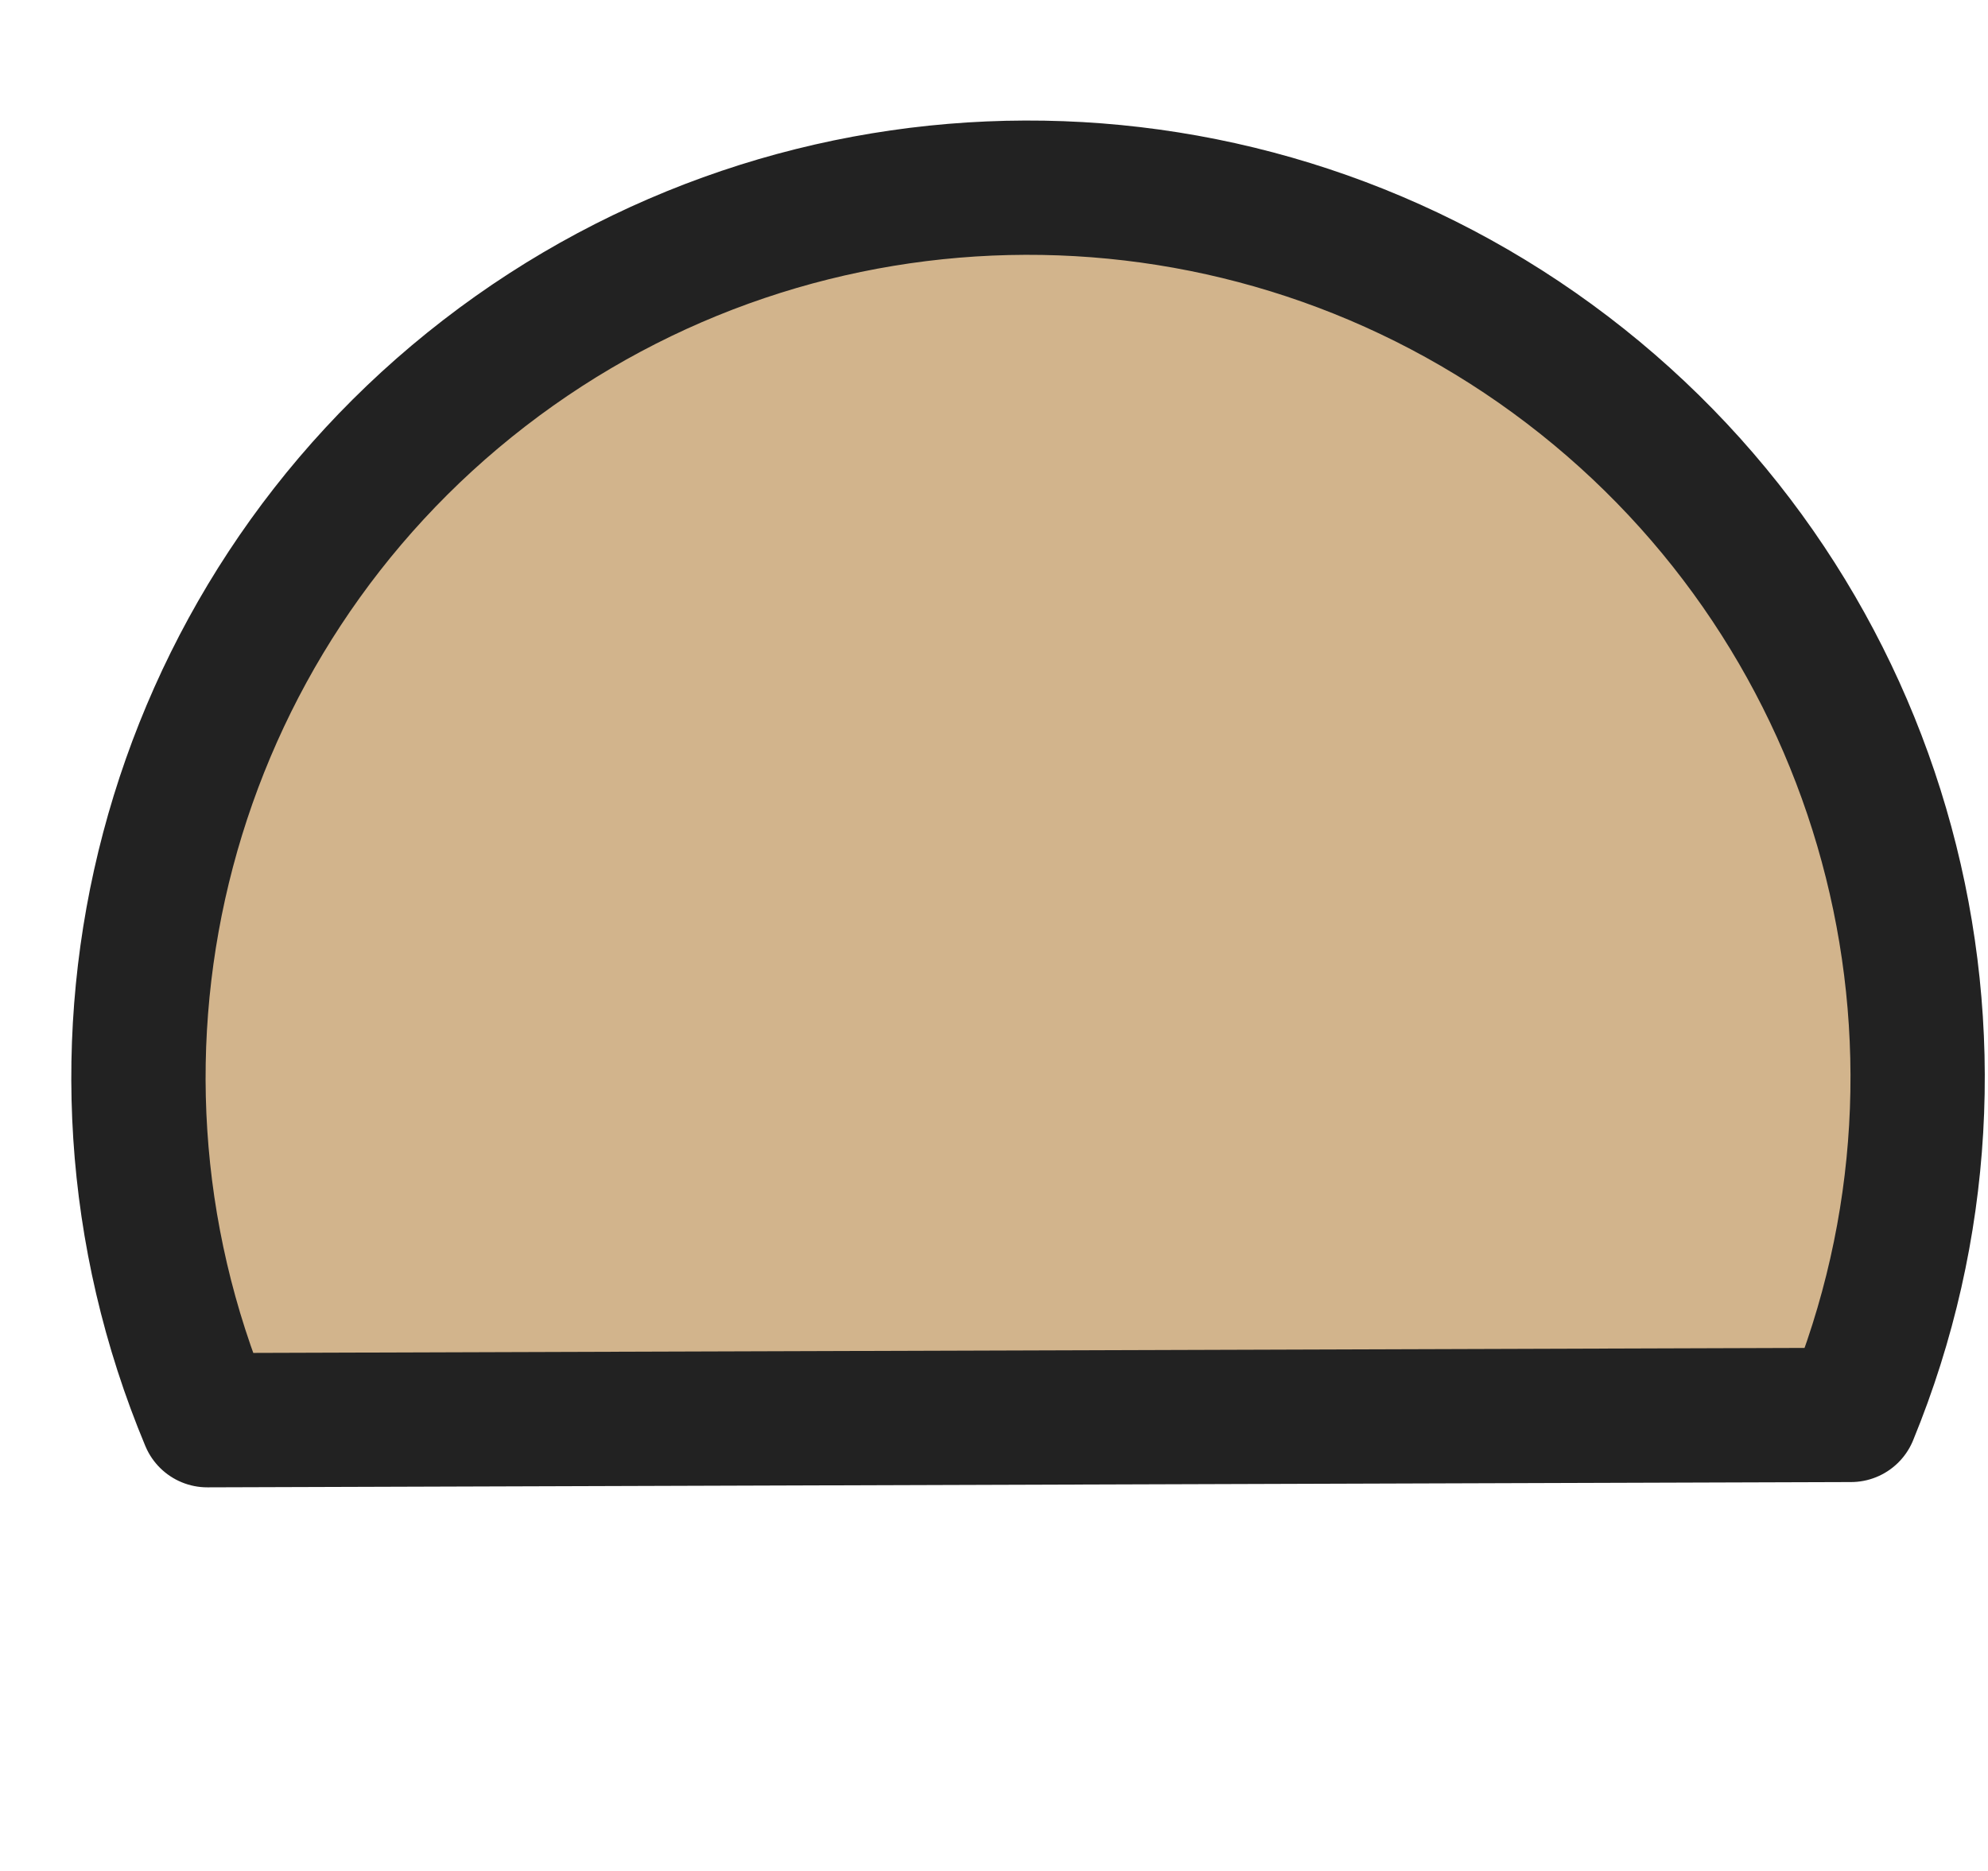 <svg width="29.607" height="27.869" viewBox="0 0 29.607 27.869" class="biscuit-dough-svg" style="">
                                    <title>my vector image</title>
                                    <!-- Created with Vector Paint - http://www.vectorpaint.yaks.com/ https://chrome.google.com/webstore/detail/hnbpdiengicdefcjecjbnjnoifekhgdo -->
                                    <rect id="backgroundrect" width="100%" height="100%" x="0" y="0" fill="none" stroke="none" class="" style=""/>
                                <g style="" class="currentLayer"><title>Layer 1</title><path fill="#dadada" fill-opacity="1" stroke="#222222" stroke-opacity="1" stroke-width="2" stroke-dasharray="none" stroke-linejoin="round" stroke-linecap="butt" stroke-dashoffset="" fill-rule="nonzero" opacity="1" marker-start="" marker-mid="" marker-end="" id="svg_4" d="M101.972,186.356 " style="color: rgb(210, 180, 140);" class=""/><path fill="#d2b48c" stroke="#222222" stroke-width="2" stroke-linejoin="round" stroke-dashoffset="" fill-rule="nonzero" marker-start="" marker-mid="" marker-end="" id="svg_7" d="M27.355,23.615 C23.115,27.855 16.556,28.719 11.363,25.721 C6.171,22.723 3.639,16.611 5.191,10.819 C6.743,5.027 11.991,1 17.987,1 L27.355,23.615 L27.355,23.615 z" style="color: rgb(210, 180, 140);" class="" transform="rotate(112.317 16.047,14.248) " fill-opacity="1"/></g></svg>